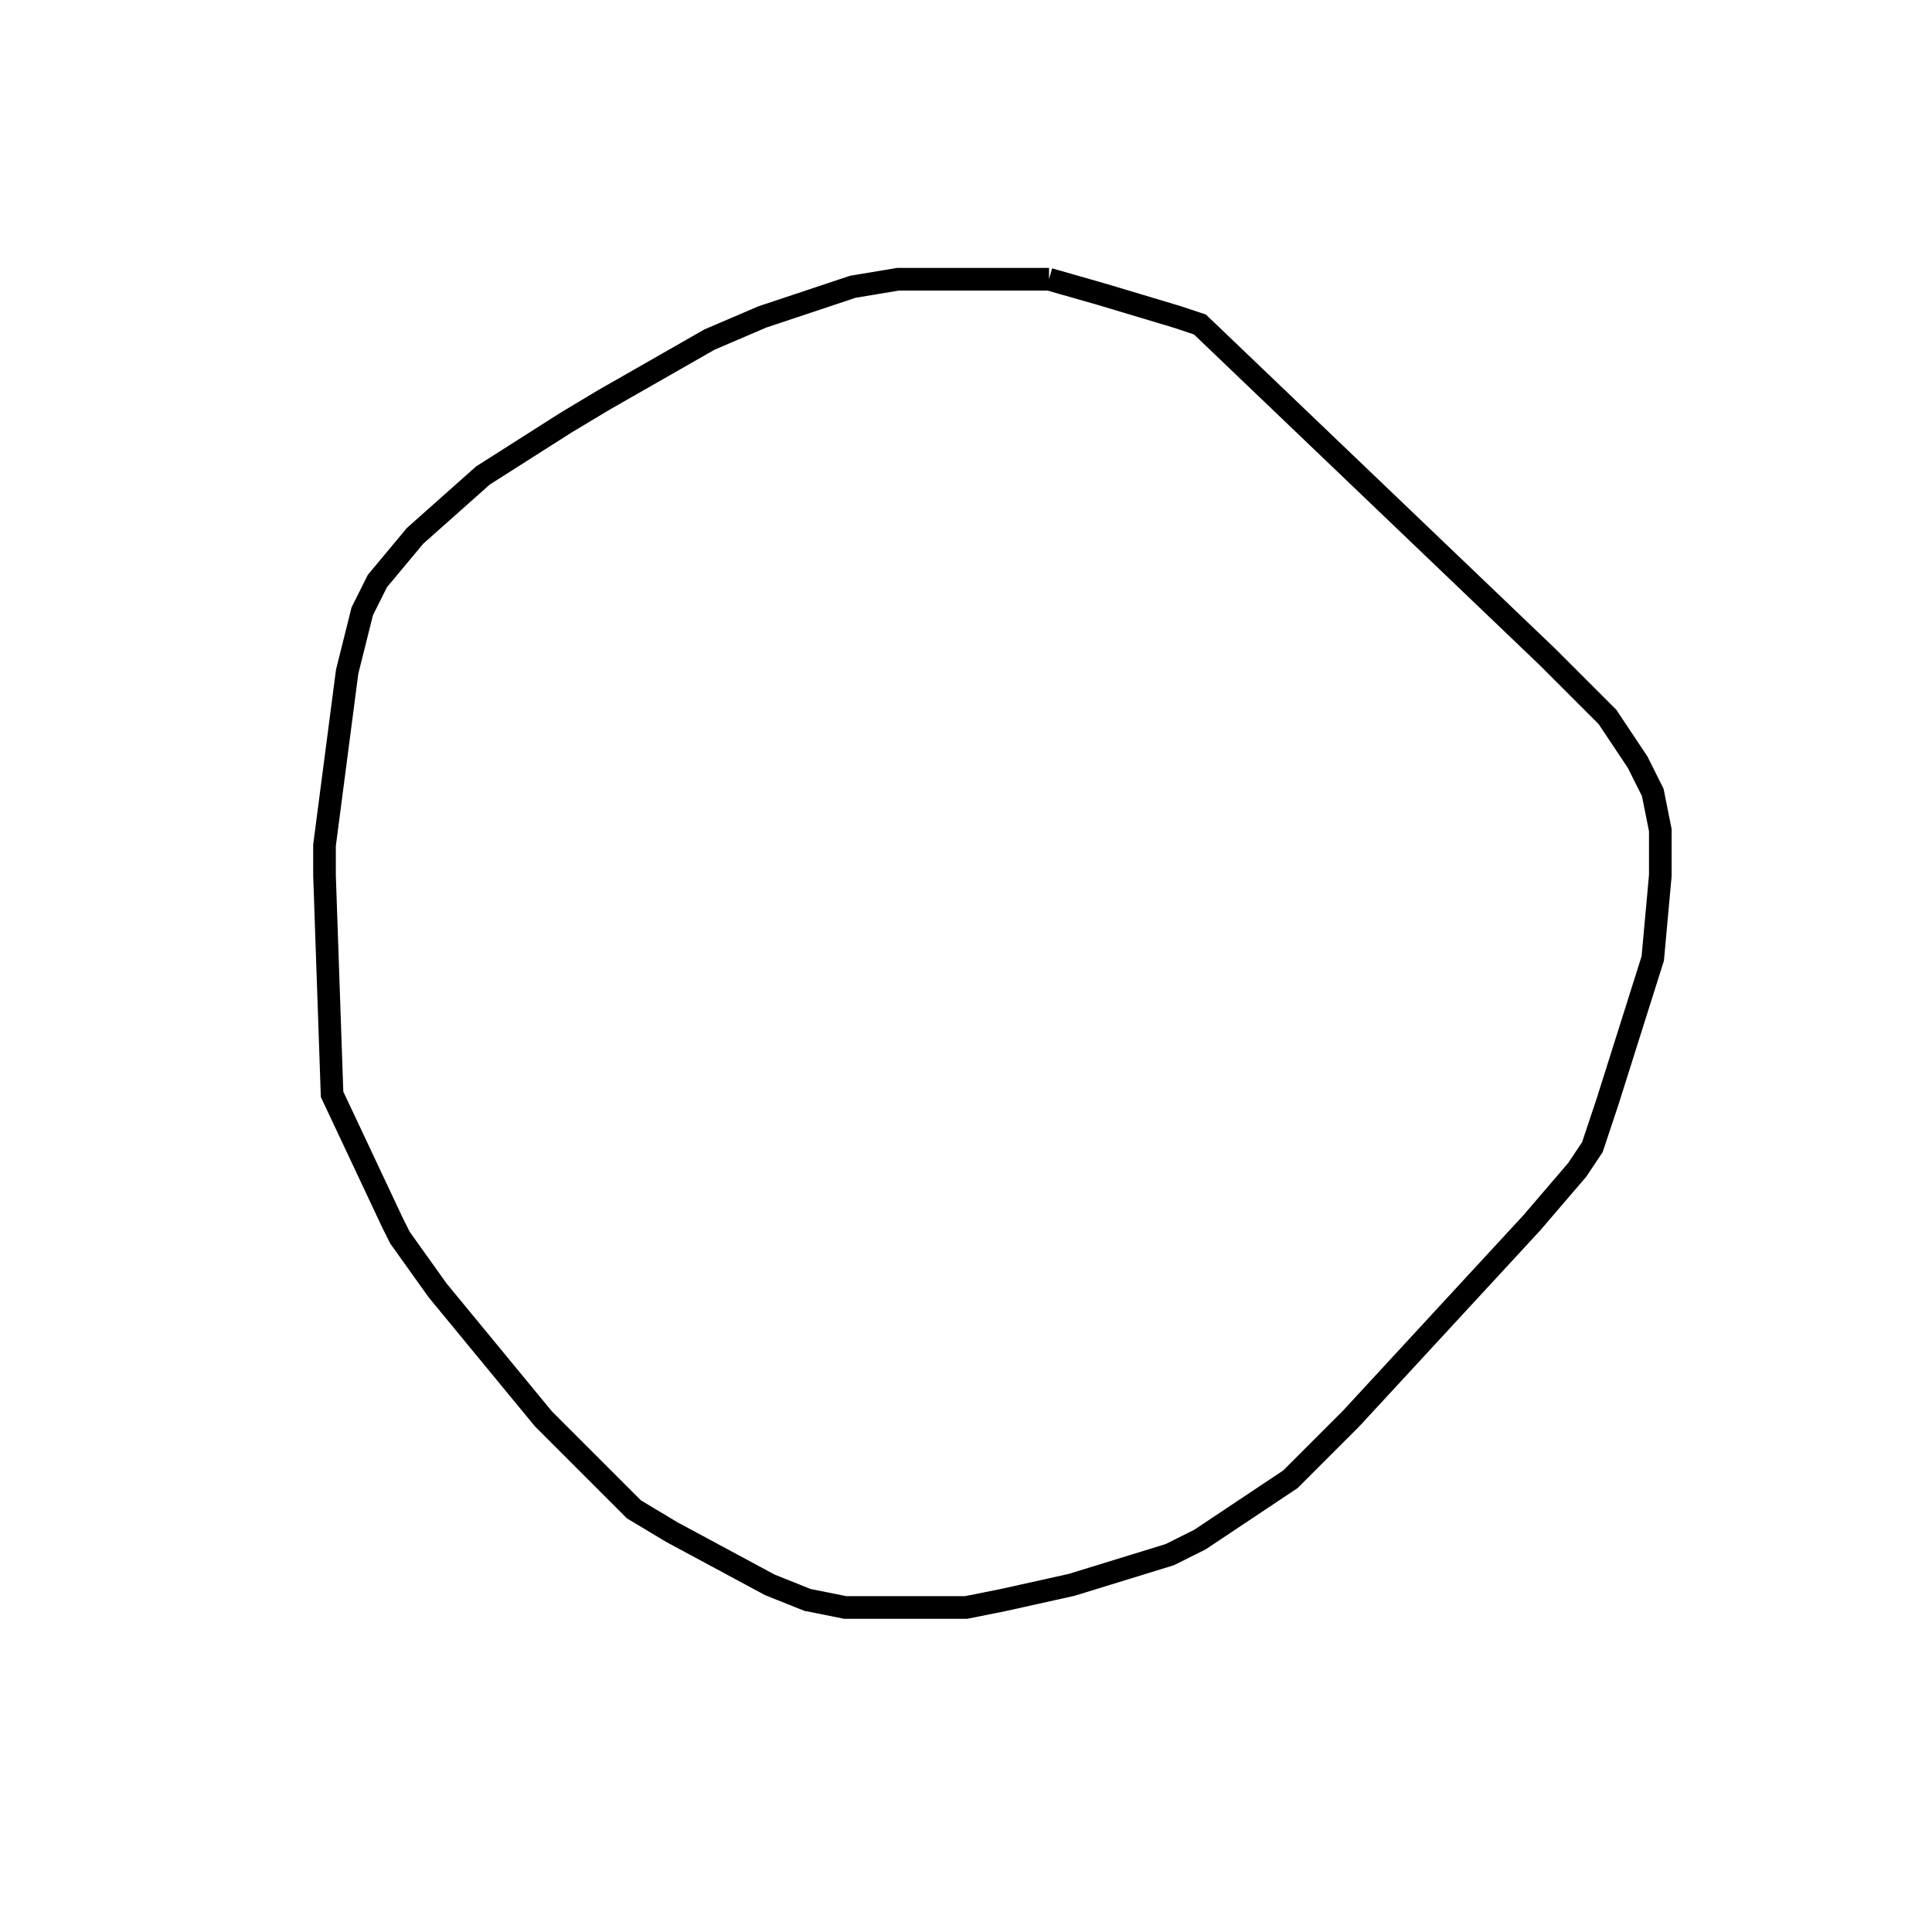 <svg width="256" height="256" xmlns="http://www.w3.org/2000/svg" fill-opacity="0" stroke="black" stroke-width="3" ><path d="M139 37 146 39 156 42 159 43 205 87 213 95 217 101 219 105 220 110 220 116 219 127 213 146 211 152 209 155 203 162 179 188 171 196 159 204 155 206 142 210 133 212 128 213 112 213 107 212 102 210 89 203 84 200 72 188 58 171 53 164 52 162 44 145 43 116 43 112 46 89 48 81 50 77 55 71 64 63 75 56 80 53 94 45 101 42 113 38 119 37 139 37 "/></svg>
